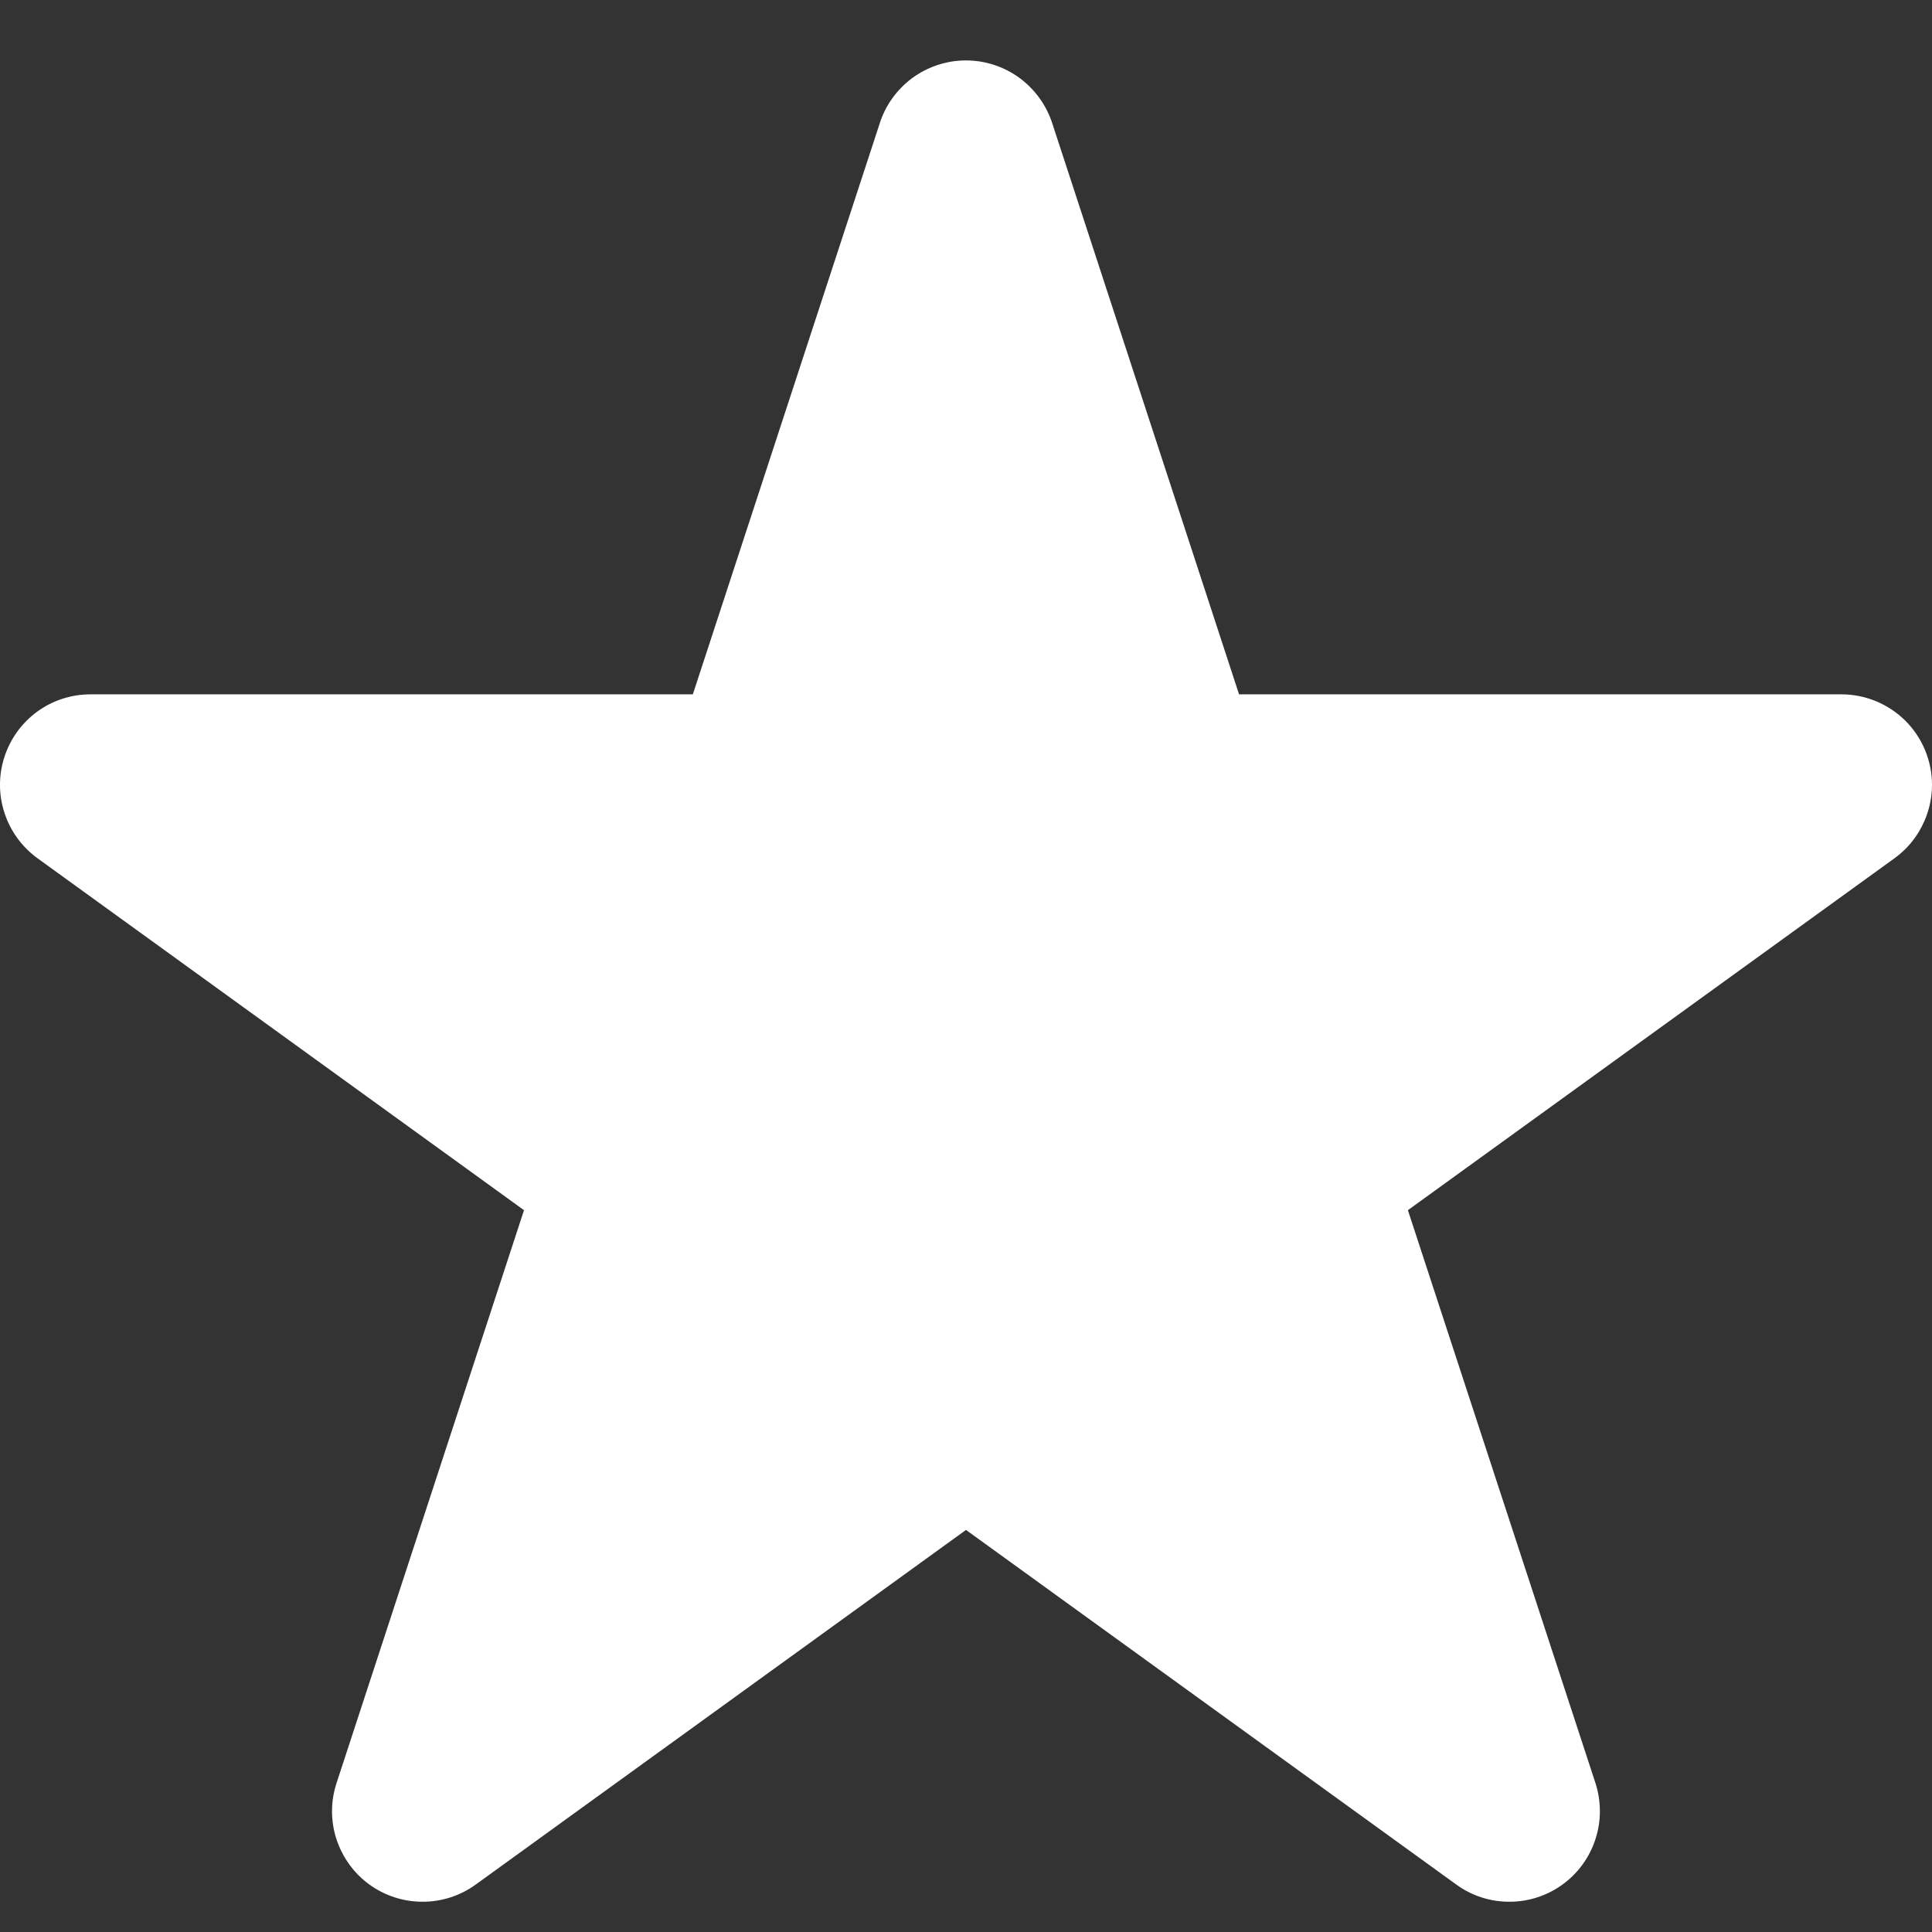 <svg width="18" height="18" viewBox="0 0 18 18" fill="none" xmlns="http://www.w3.org/2000/svg">
<rect x="0" y="0" width="18" height="18" fill="#333333" stroke="none"/>
<g clip-path="url(#clip0)">
<path d="M18 7.313C18 7.089 17.911 6.874 17.753 6.716C17.594 6.558 17.38 6.469 17.156 6.469H11.544L9.807 1.159C9.753 0.986 9.646 0.836 9.501 0.728C9.356 0.621 9.18 0.563 9 0.563C8.819 0.563 8.644 0.621 8.498 0.728C8.353 0.836 8.246 0.986 8.193 1.159L6.455 6.469H0.843C0.665 6.469 0.491 6.525 0.347 6.63C0.203 6.735 0.096 6.883 0.041 7.053C-0.014 7.222 -0.014 7.405 0.042 7.574C0.097 7.744 0.205 7.891 0.349 7.996L4.882 11.275L3.136 16.611C3.08 16.78 3.079 16.963 3.134 17.133C3.189 17.302 3.295 17.451 3.439 17.556C3.583 17.661 3.757 17.718 3.935 17.718C4.113 17.719 4.287 17.663 4.432 17.558H4.432L9 14.254L13.568 17.558H13.568C13.712 17.663 13.886 17.719 14.065 17.718C14.243 17.718 14.416 17.661 14.56 17.556C14.704 17.451 14.811 17.302 14.865 17.133C14.92 16.963 14.919 16.781 14.864 16.611L13.117 11.275L17.651 7.996C17.759 7.918 17.847 7.815 17.907 7.696C17.968 7.577 18 7.446 18 7.313Z" fill="white"/>
</g>
<defs>
<clipPath id="clip0">
<rect width="18" height="18" fill="white"/>
</clipPath>
</defs>
</svg>
